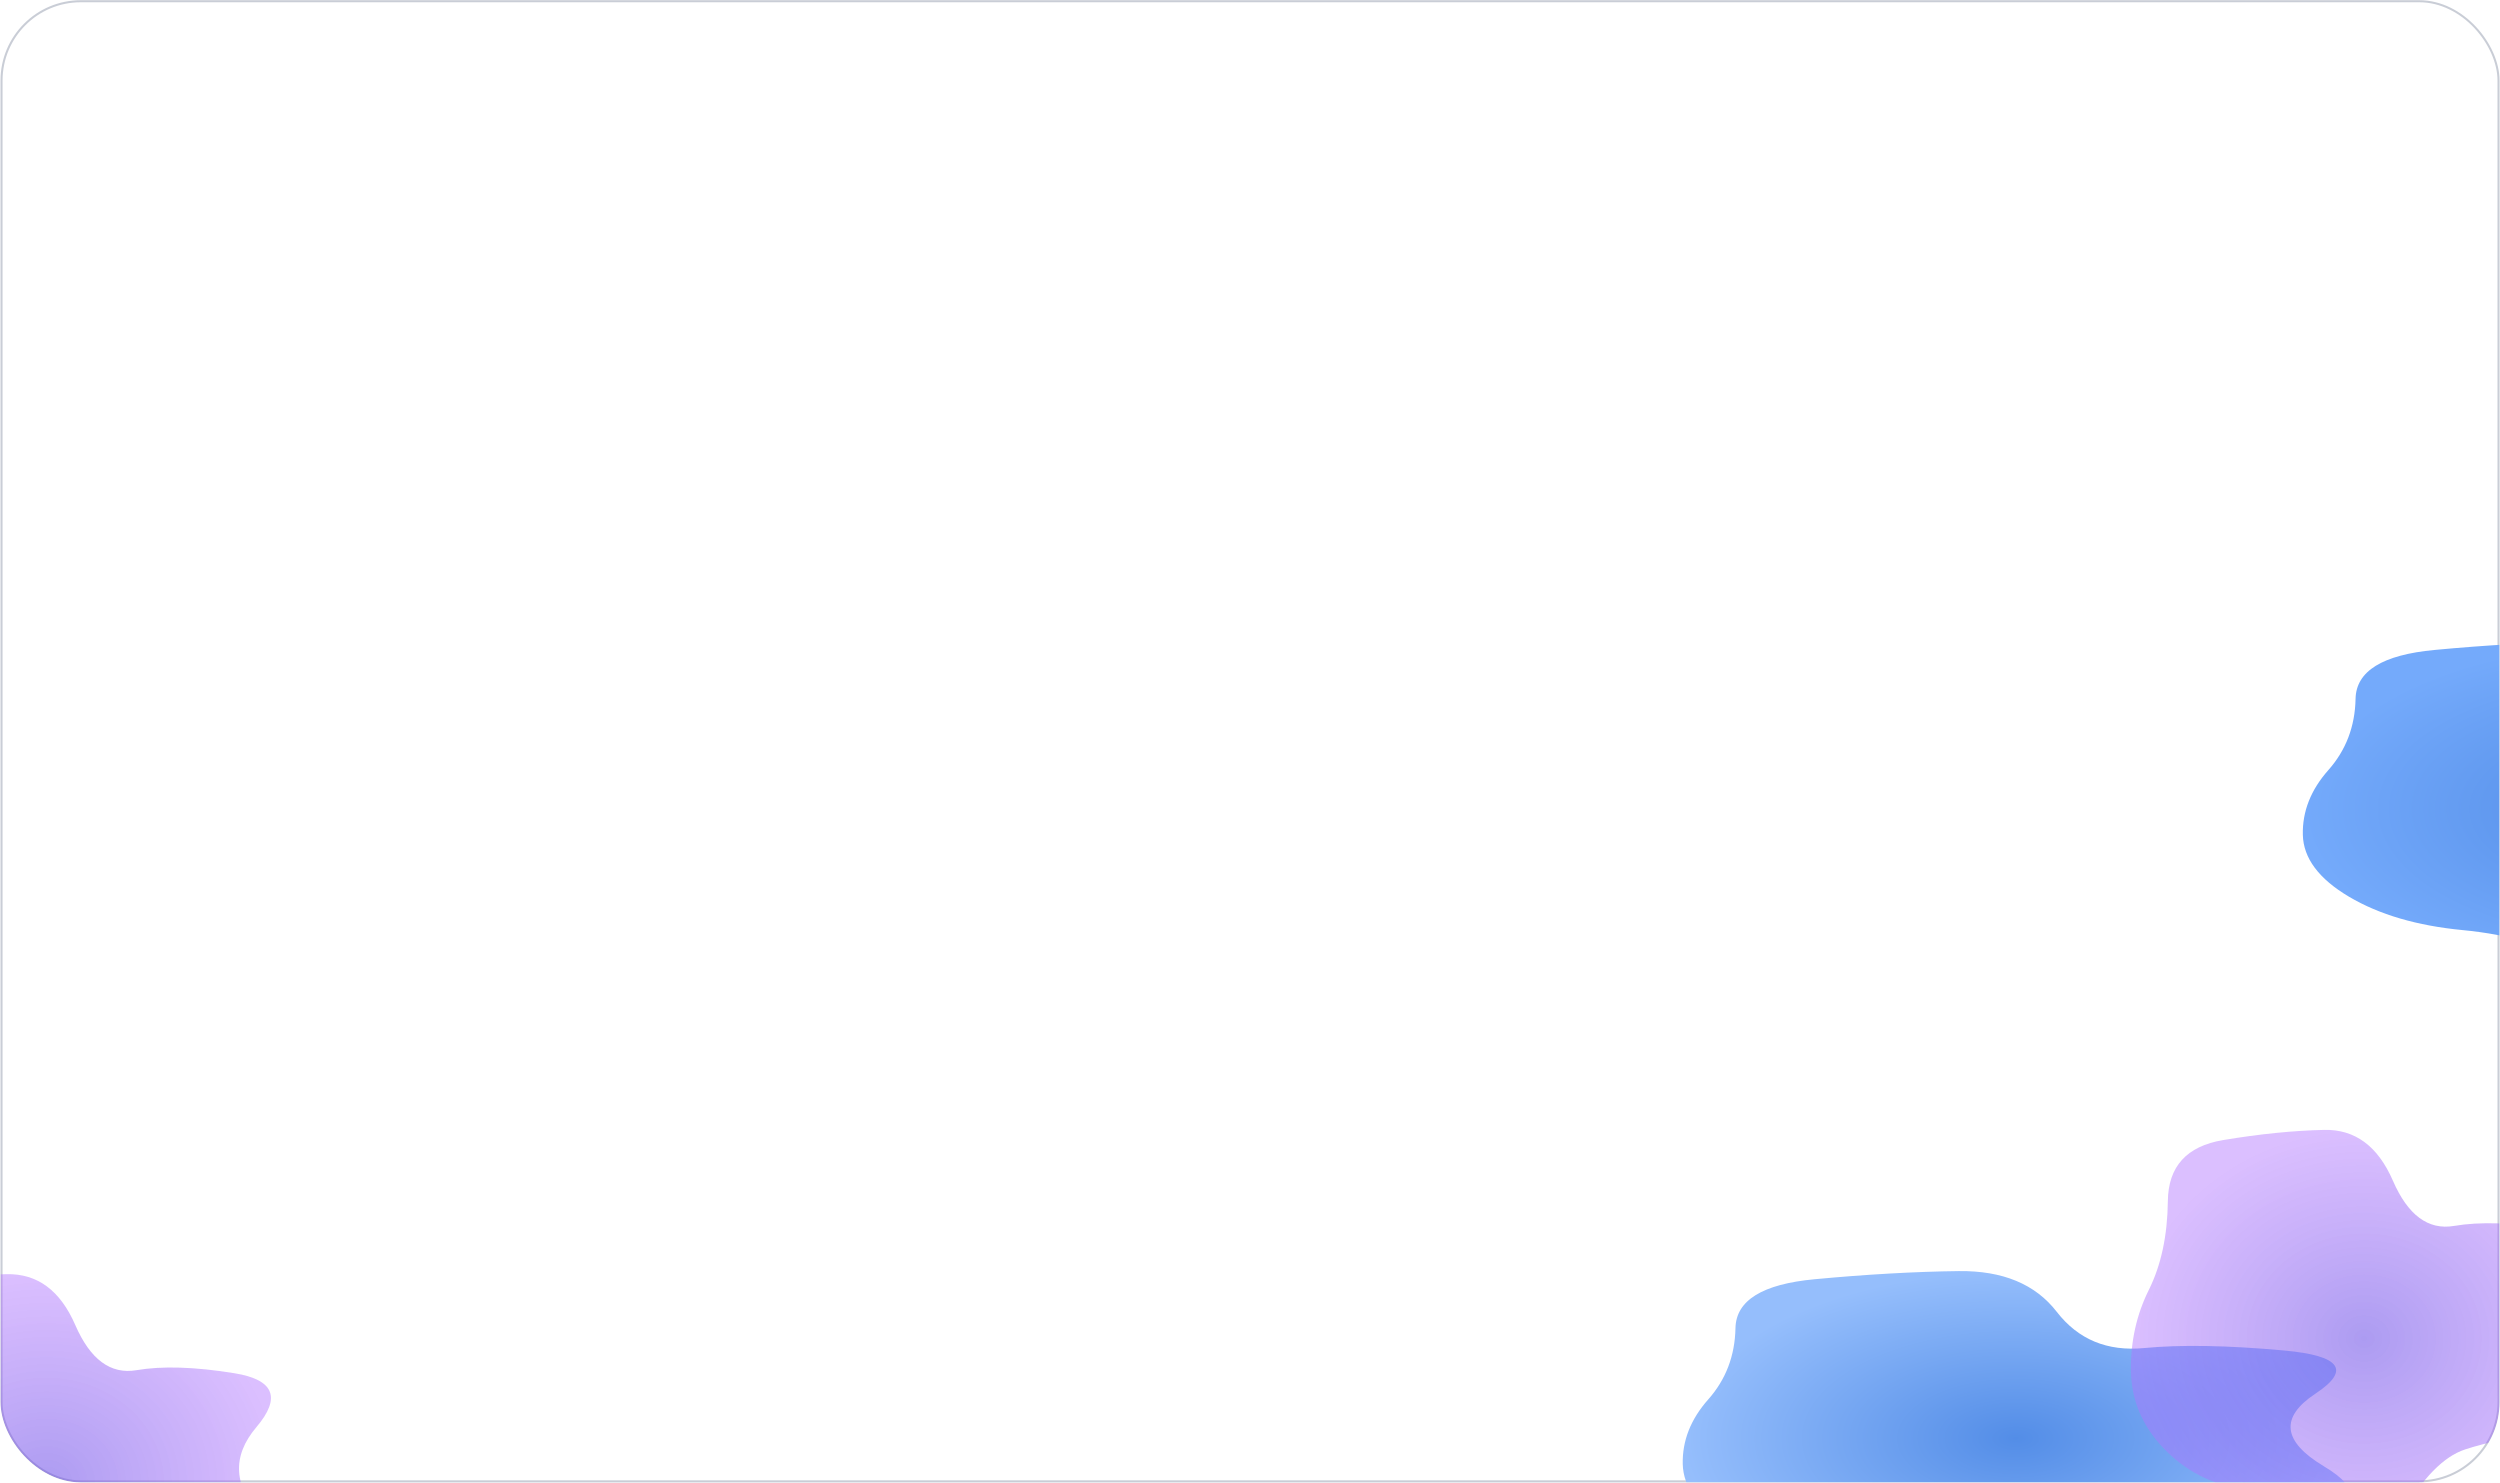 <svg width="4072" height="2415" viewBox="0 0 4072 2415" fill="none" xmlns="http://www.w3.org/2000/svg">
<g clip-path="url(#clip0_252_44)">
<rect x="2.496" y="2.011" width="4067.1" height="2410.81" rx="129.091" fill="white" stroke="#C9CDD6" stroke-width="3.353"/>
<g filter="url(#filter0_f_252_44)">
<path d="M3784.8 2388.05C3851.89 2428.29 3836.68 2452.61 3739.18 2461.01C3641.67 2469.41 3567.87 2478.25 3517.78 2487.54C3467.68 2496.82 3418.48 2525.12 3370.18 2572.43C3321.87 2619.75 3266.86 2627.93 3205.13 2596.97C3143.41 2566.02 3075.42 2547.01 3001.17 2539.94C2926.93 2532.86 2865.2 2514.73 2816 2485.55C2766.8 2456.37 2741.76 2422.76 2740.86 2384.74C2739.97 2346.71 2753.83 2311.56 2782.46 2279.28C2811.08 2247 2825.84 2208.31 2826.74 2163.21C2827.63 2118.11 2870.57 2091.58 2955.55 2083.63C3040.53 2075.67 3118.81 2071.24 3190.37 2070.36C3261.94 2069.48 3315.16 2091.58 3350.05 2136.68C3384.94 2181.79 3432.35 2201.46 3492.28 2195.71C3552.22 2189.96 3628.25 2191.29 3720.39 2199.69C3812.53 2208.09 3829.53 2231.53 3771.38 2270C3713.24 2308.46 3717.71 2347.82 3784.8 2388.05Z" fill="url(#paint0_radial_252_44)"/>
</g>
<g filter="url(#filter1_f_252_44)">
<path d="M4794.8 1363.05C4861.89 1403.29 4846.68 1427.61 4749.18 1436.01C4651.67 1444.41 4577.87 1453.25 4527.78 1462.54C4477.68 1471.82 4428.48 1500.12 4380.18 1547.43C4331.87 1594.75 4276.86 1602.93 4215.13 1571.97C4153.41 1541.02 4085.42 1522.01 4011.17 1514.94C3936.93 1507.86 3875.2 1489.73 3826 1460.55C3776.8 1431.37 3751.76 1397.76 3750.86 1359.74C3749.97 1321.71 3763.83 1286.56 3792.46 1254.28C3821.08 1222 3835.84 1183.31 3836.74 1138.21C3837.63 1093.11 3880.57 1066.58 3965.55 1058.63C4050.53 1050.67 4128.81 1046.24 4200.37 1045.36C4271.94 1044.48 4325.16 1066.58 4360.05 1111.68C4394.94 1156.78 4442.35 1176.46 4502.28 1170.71C4562.22 1164.96 4638.25 1166.29 4730.39 1174.69C4822.53 1183.09 4839.53 1206.53 4781.38 1245C4723.24 1283.46 4727.71 1322.82 4794.8 1363.05Z" fill="url(#paint1_radial_252_44)"/>
</g>
<g filter="url(#filter2_f_252_44)">
<path d="M4202.09 2236.75C4249.08 2286.96 4238.43 2317.3 4170.13 2327.78C4101.83 2338.26 4050.14 2349.3 4015.05 2360.88C3979.96 2372.47 3945.5 2407.78 3911.66 2466.81C3877.82 2525.84 3839.29 2536.04 3796.05 2497.43C3752.82 2458.81 3705.2 2435.09 3653.19 2426.26C3601.18 2417.43 3557.95 2394.81 3523.48 2358.4C3489.02 2321.99 3471.47 2280.06 3470.85 2232.62C3470.22 2185.17 3479.93 2141.31 3499.99 2101.04C3520.04 2060.77 3530.37 2012.49 3531 1956.22C3531.63 1899.95 3561.7 1866.85 3621.23 1856.92C3680.76 1846.99 3735.59 1841.47 3785.71 1840.37C3835.84 1839.26 3873.12 1866.85 3897.56 1923.12C3922 1979.39 3955.21 2003.94 3997.19 1996.77C4039.17 1989.6 4092.43 1991.25 4156.97 2001.74C4221.51 2012.22 4233.42 2041.46 4192.69 2089.45C4151.96 2137.45 4155.09 2186.55 4202.09 2236.75Z" fill="url(#paint2_radial_252_44)"/>
</g>
<g filter="url(#filter3_f_252_44)">
<path d="M427.087 2471.75C474.081 2521.96 463.429 2552.3 395.13 2562.78C326.831 2573.26 275.137 2584.3 240.048 2595.88C204.958 2607.47 170.495 2642.78 136.659 2701.81C102.823 2760.84 64.287 2771.04 21.052 2732.43C-22.183 2693.81 -69.805 2670.09 -121.812 2661.26C-173.82 2652.43 -217.055 2629.81 -251.518 2593.4C-285.98 2556.99 -303.525 2515.06 -304.152 2467.62C-304.778 2420.17 -295.066 2376.31 -275.015 2336.04C-254.964 2295.77 -244.625 2247.49 -243.998 2191.22C-243.372 2134.95 -213.295 2101.85 -153.768 2091.92C-94.242 2081.99 -39.415 2076.47 10.713 2075.37C60.841 2074.26 98.123 2101.85 122.561 2158.12C146.998 2214.39 180.208 2238.94 222.189 2231.77C264.171 2224.6 317.432 2226.25 381.972 2236.74C446.511 2247.22 458.416 2276.46 417.688 2324.45C376.959 2372.45 380.092 2421.55 427.087 2471.75Z" fill="url(#paint3_radial_252_44)"/>
</g>
</g>
<defs>
<filter id="filter0_f_252_44" x="2475.32" y="1804.83" width="1616" height="1076" filterUnits="userSpaceOnUse" color-interpolation-filters="sRGB">
<feFlood flood-opacity="0" result="BackgroundImageFix"/>
<feBlend mode="normal" in="SourceGraphic" in2="BackgroundImageFix" result="shape"/>
<feGaussianBlur stdDeviation="132.75" result="effect1_foregroundBlur_252_44"/>
</filter>
<filter id="filter1_f_252_44" x="3485.32" y="779.835" width="1616" height="1076" filterUnits="userSpaceOnUse" color-interpolation-filters="sRGB">
<feFlood flood-opacity="0" result="BackgroundImageFix"/>
<feBlend mode="normal" in="SourceGraphic" in2="BackgroundImageFix" result="shape"/>
<feGaussianBlur stdDeviation="132.75" result="effect1_foregroundBlur_252_44"/>
</filter>
<filter id="filter2_f_252_44" x="3205.32" y="1574.83" width="1291" height="1211" filterUnits="userSpaceOnUse" color-interpolation-filters="sRGB">
<feFlood flood-opacity="0" result="BackgroundImageFix"/>
<feBlend mode="normal" in="SourceGraphic" in2="BackgroundImageFix" result="shape"/>
<feGaussianBlur stdDeviation="132.75" result="effect1_foregroundBlur_252_44"/>
</filter>
<filter id="filter3_f_252_44" x="-569.68" y="1809.83" width="1291" height="1211" filterUnits="userSpaceOnUse" color-interpolation-filters="sRGB">
<feFlood flood-opacity="0" result="BackgroundImageFix"/>
<feBlend mode="normal" in="SourceGraphic" in2="BackgroundImageFix" result="shape"/>
<feGaussianBlur stdDeviation="132.75" result="effect1_foregroundBlur_252_44"/>
</filter>
<radialGradient id="paint0_radial_252_44" cx="0" cy="0" r="1" gradientUnits="userSpaceOnUse" gradientTransform="translate(3283.32 2342.83) rotate(90) scale(272.5 542.5)">
<stop stop-color="#538DE7"/>
<stop offset="1" stop-color="#95BEFC"/>
</radialGradient>
<radialGradient id="paint1_radial_252_44" cx="0" cy="0" r="1" gradientUnits="userSpaceOnUse" gradientTransform="translate(4293.32 1317.83) rotate(90) scale(272.5 542.5)">
<stop stop-color="#538DE7"/>
<stop offset="1" stop-color="#74AAFB"/>
</radialGradient>
<radialGradient id="paint2_radial_252_44" cx="0" cy="0" r="1" gradientUnits="userSpaceOnUse" gradientTransform="translate(3850.82 2180.33) rotate(90) scale(340 380)">
<stop stop-color="#7053E7" stop-opacity="0.58"/>
<stop offset="1" stop-color="#B073FF" stop-opacity="0.46"/>
</radialGradient>
<radialGradient id="paint3_radial_252_44" cx="0" cy="0" r="1" gradientUnits="userSpaceOnUse" gradientTransform="translate(75.82 2415.33) rotate(90) scale(340 380)">
<stop stop-color="#7053E7" stop-opacity="0.58"/>
<stop offset="1" stop-color="#B073FF" stop-opacity="0.46"/>
</radialGradient>
<clipPath id="clip0_252_44">
<rect x="0.82" y="0.335" width="4070.45" height="2414.16" rx="130.75" fill="white"/>
</clipPath>
</defs>
</svg>
